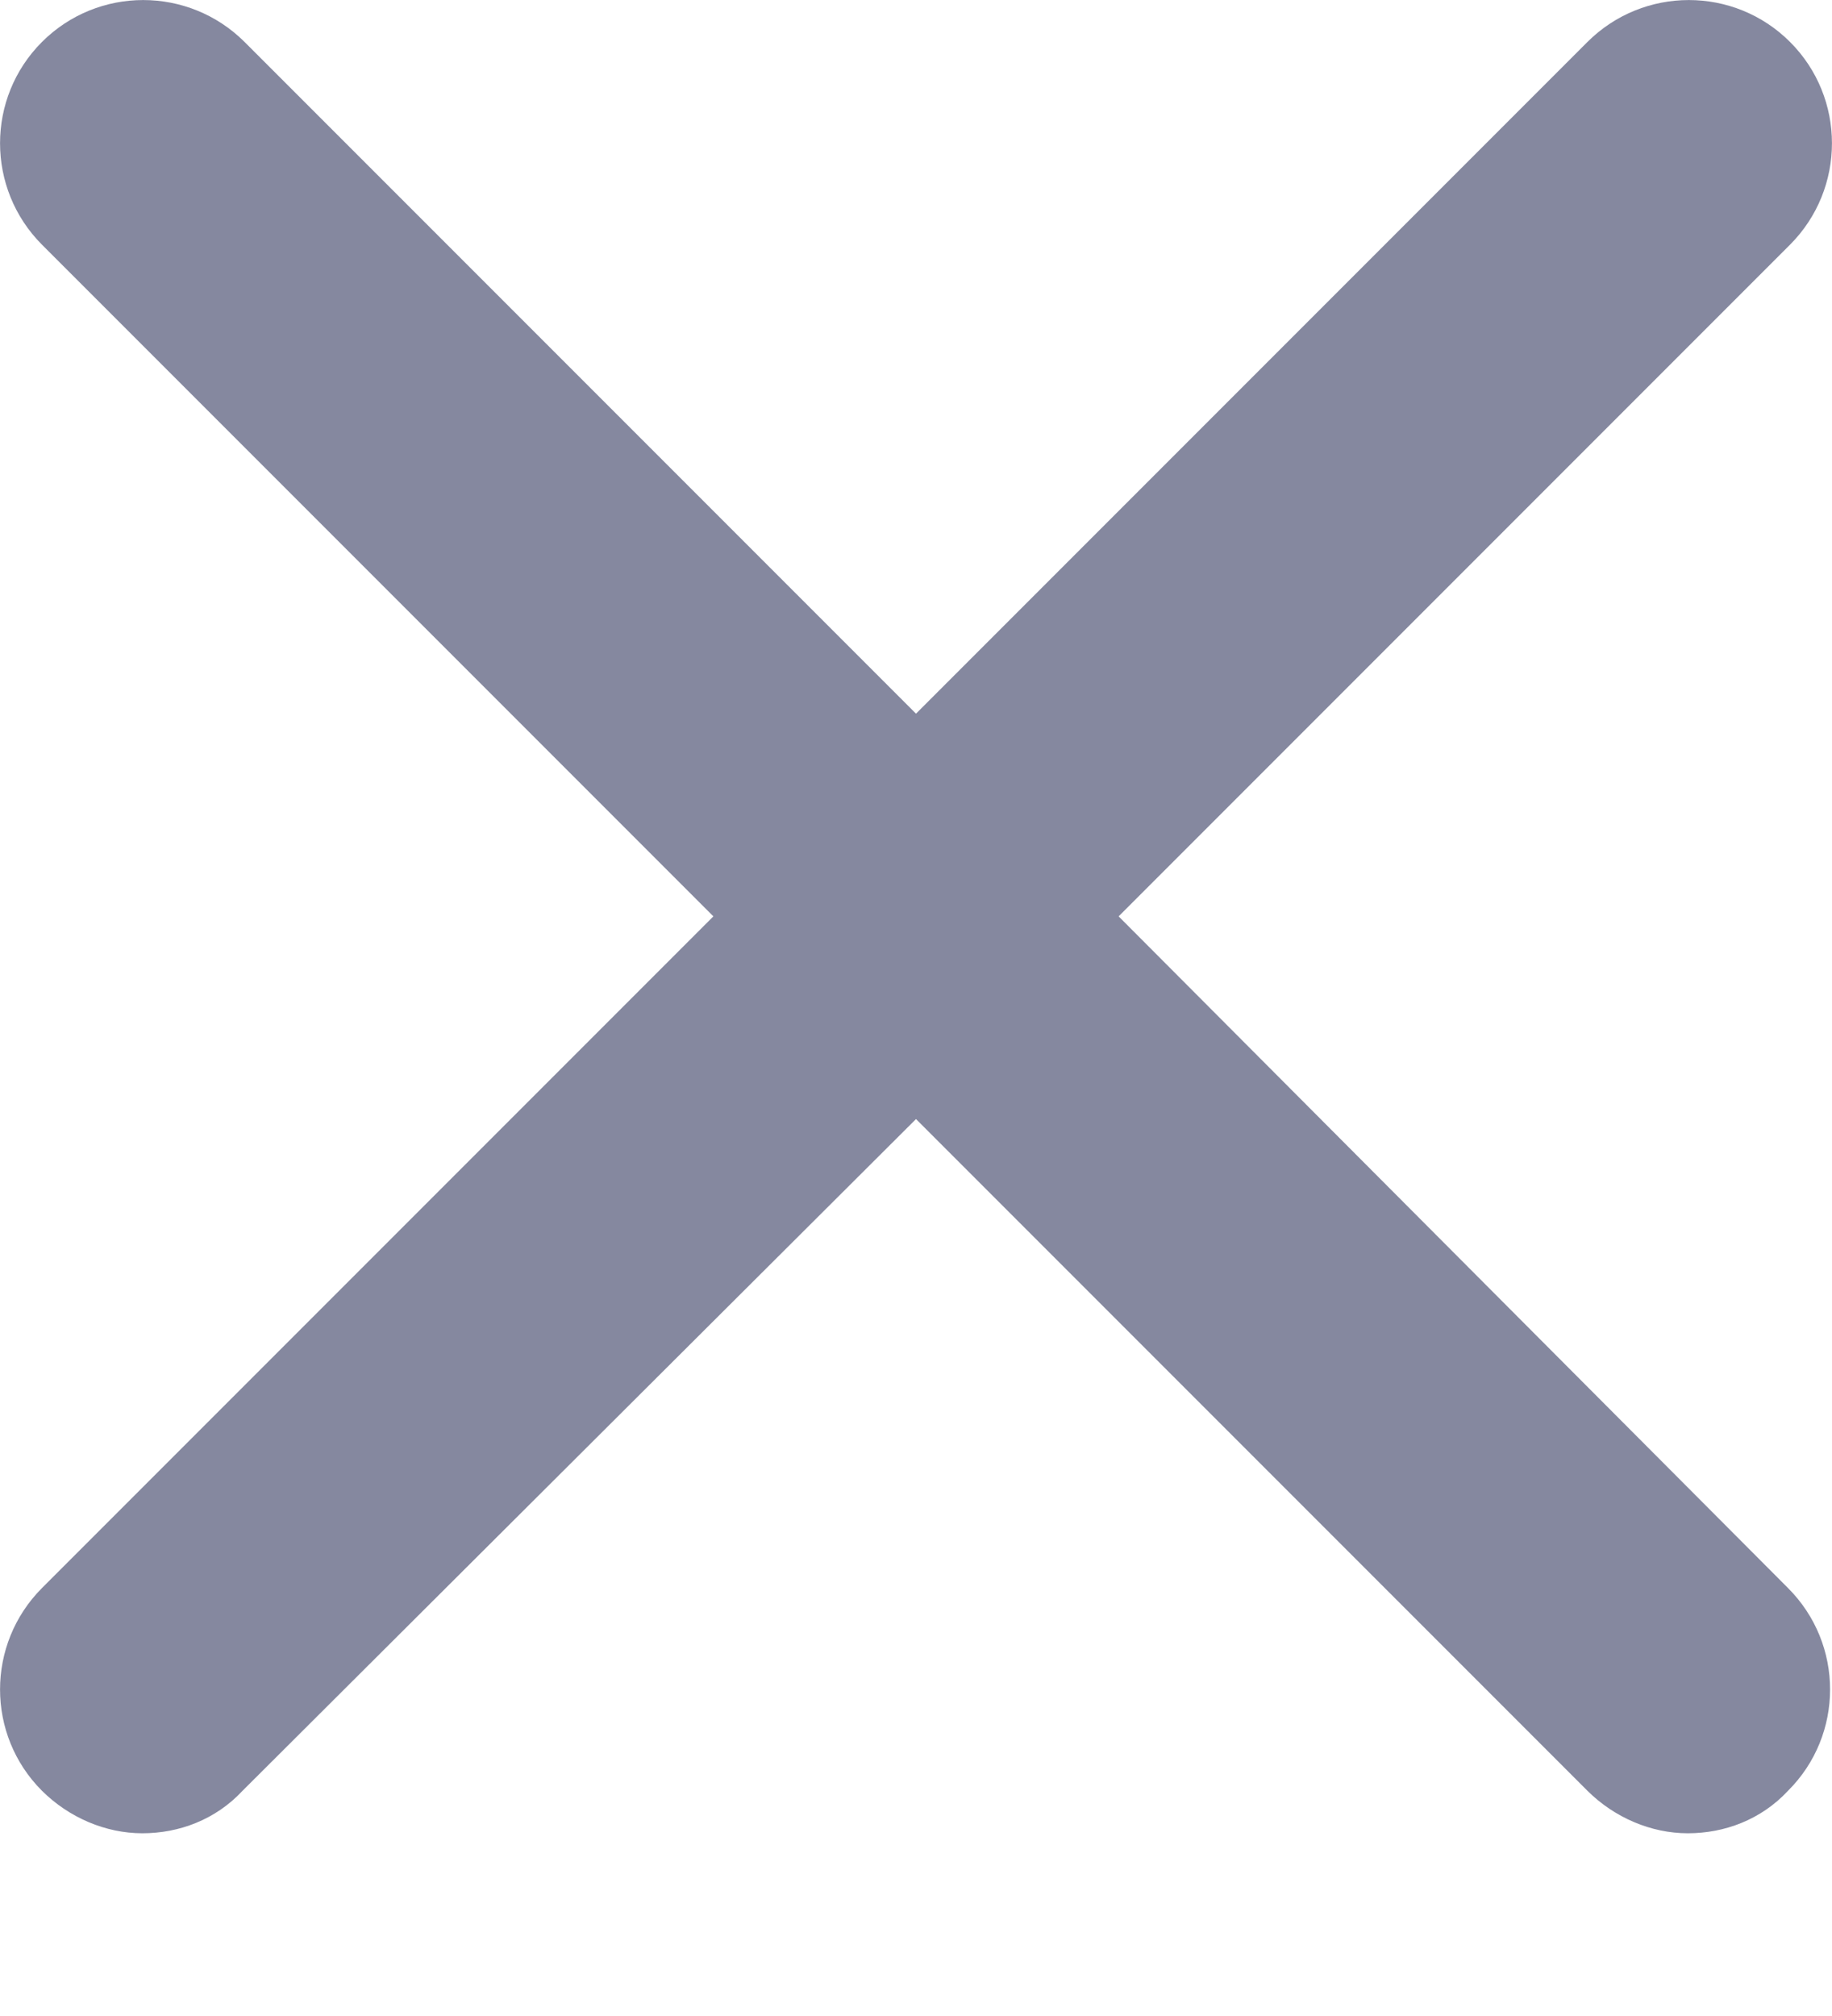 <svg width="10" height="11" viewBox="0 0 10 11" fill="none" xmlns="http://www.w3.org/2000/svg">
<path d="M6.106 5L9.771 1.335C10.076 1.029 10.076 0.534 9.771 0.229C9.466 -0.076 8.971 -0.076 8.665 0.229L5 3.894L1.335 0.229C1.029 -0.076 0.534 -0.076 0.229 0.229C-0.076 0.534 -0.076 1.029 0.229 1.335L3.894 5L0.229 8.665C-0.076 8.971 -0.076 9.466 0.229 9.771C0.377 9.918 0.577 10.003 0.777 10.003C0.977 10.003 1.177 9.929 1.324 9.771L5 6.106L8.665 9.771C8.813 9.918 9.013 10.003 9.213 10.003C9.413 10.003 9.613 9.929 9.76 9.771C10.066 9.466 10.066 8.971 9.76 8.665L6.106 5Z" fill="#85889F"/>
</svg>
